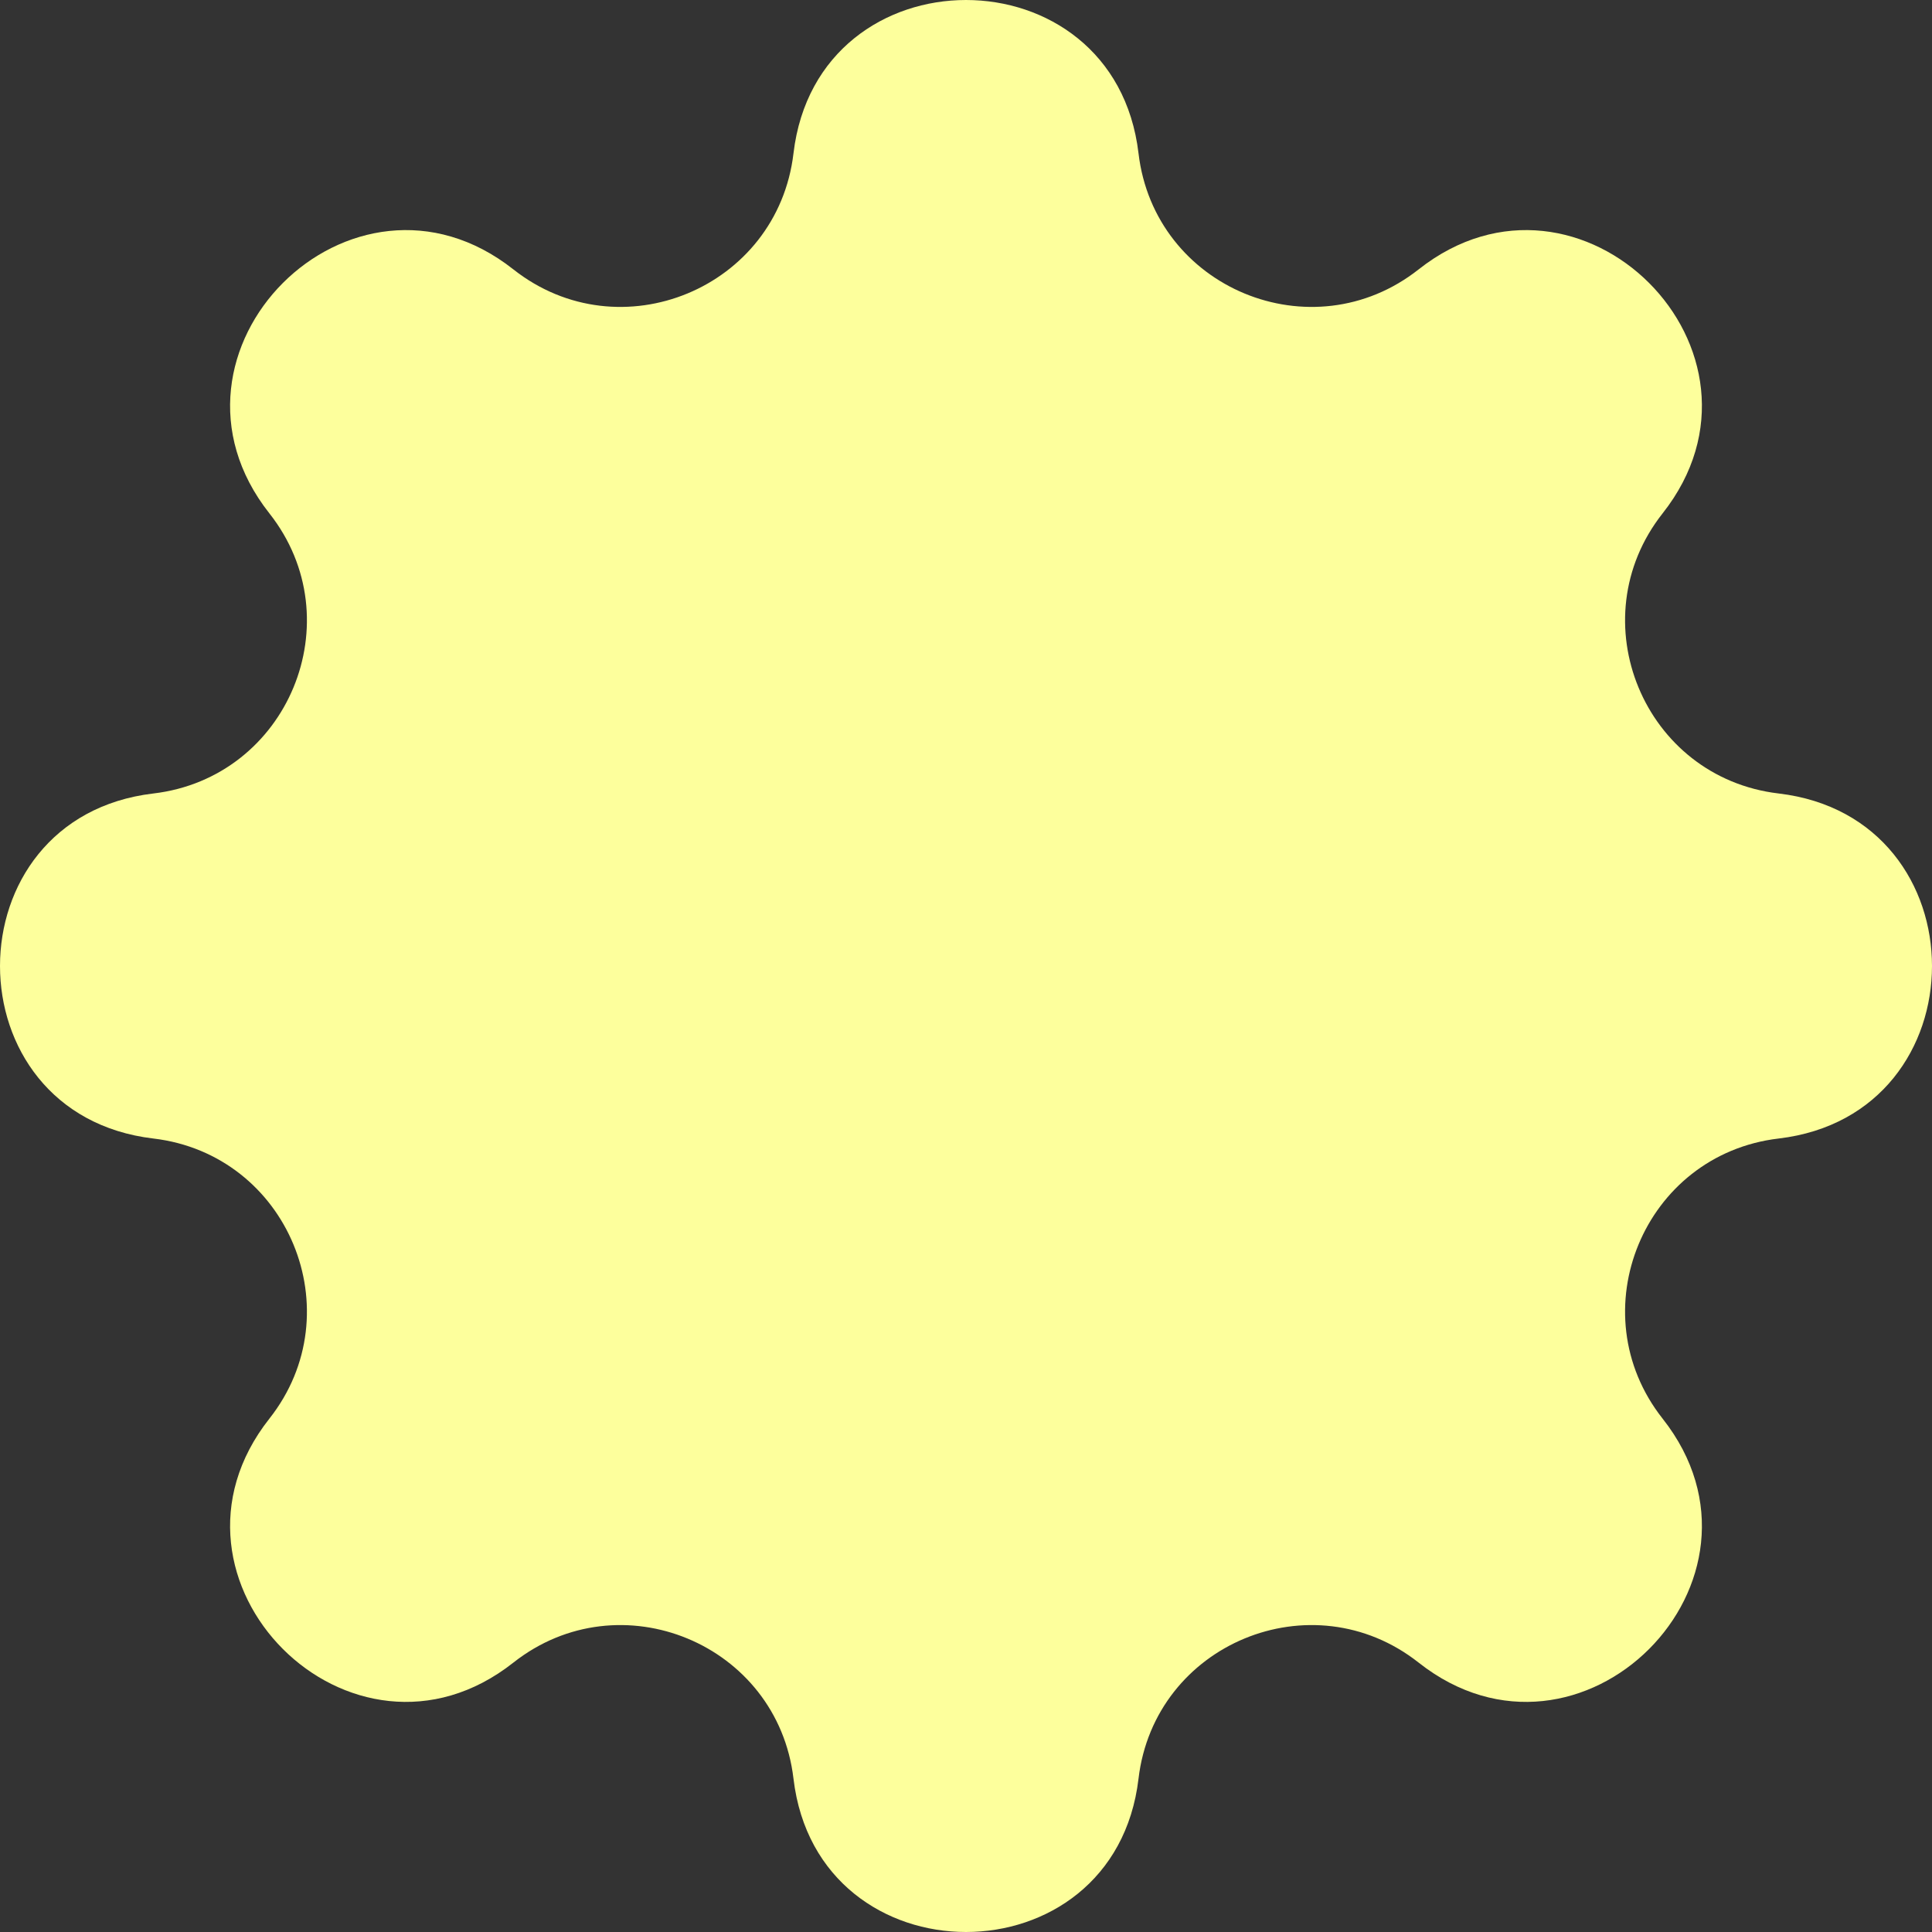 <svg width="500" height="500" viewBox="0 0 500 500" fill="none" xmlns="http://www.w3.org/2000/svg">
<rect x="0" y="0" width="500" height="500" fill="#333333" stroke="none"/>
<path d="M205.352 39.689C211.597 -13.23 288.403 -13.23 294.648 39.689V39.689C298.767 74.594 339.547 91.486 367.141 69.717V69.717C408.976 36.713 463.287 91.024 430.283 132.859V132.859C408.514 160.453 425.406 201.233 460.311 205.352V205.352C513.23 211.597 513.23 288.403 460.311 294.648V294.648C425.406 298.767 408.514 339.547 430.283 367.141V367.141C463.287 408.976 408.976 463.287 367.141 430.283V430.283C339.547 408.514 298.767 425.406 294.648 460.311V460.311C288.403 513.23 211.597 513.23 205.352 460.311V460.311C201.233 425.406 160.453 408.514 132.859 430.283V430.283C91.024 463.287 36.713 408.976 69.717 367.141V367.141C91.486 339.547 74.594 298.767 39.689 294.648V294.648C-13.23 288.403 -13.23 211.597 39.689 205.352V205.352C74.594 201.233 91.486 160.453 69.717 132.859V132.859C36.713 91.024 91.024 36.713 132.859 69.717V69.717C160.453 91.486 201.233 74.594 205.352 39.689V39.689Z" fill="#FDFF9C"/>
</svg>
